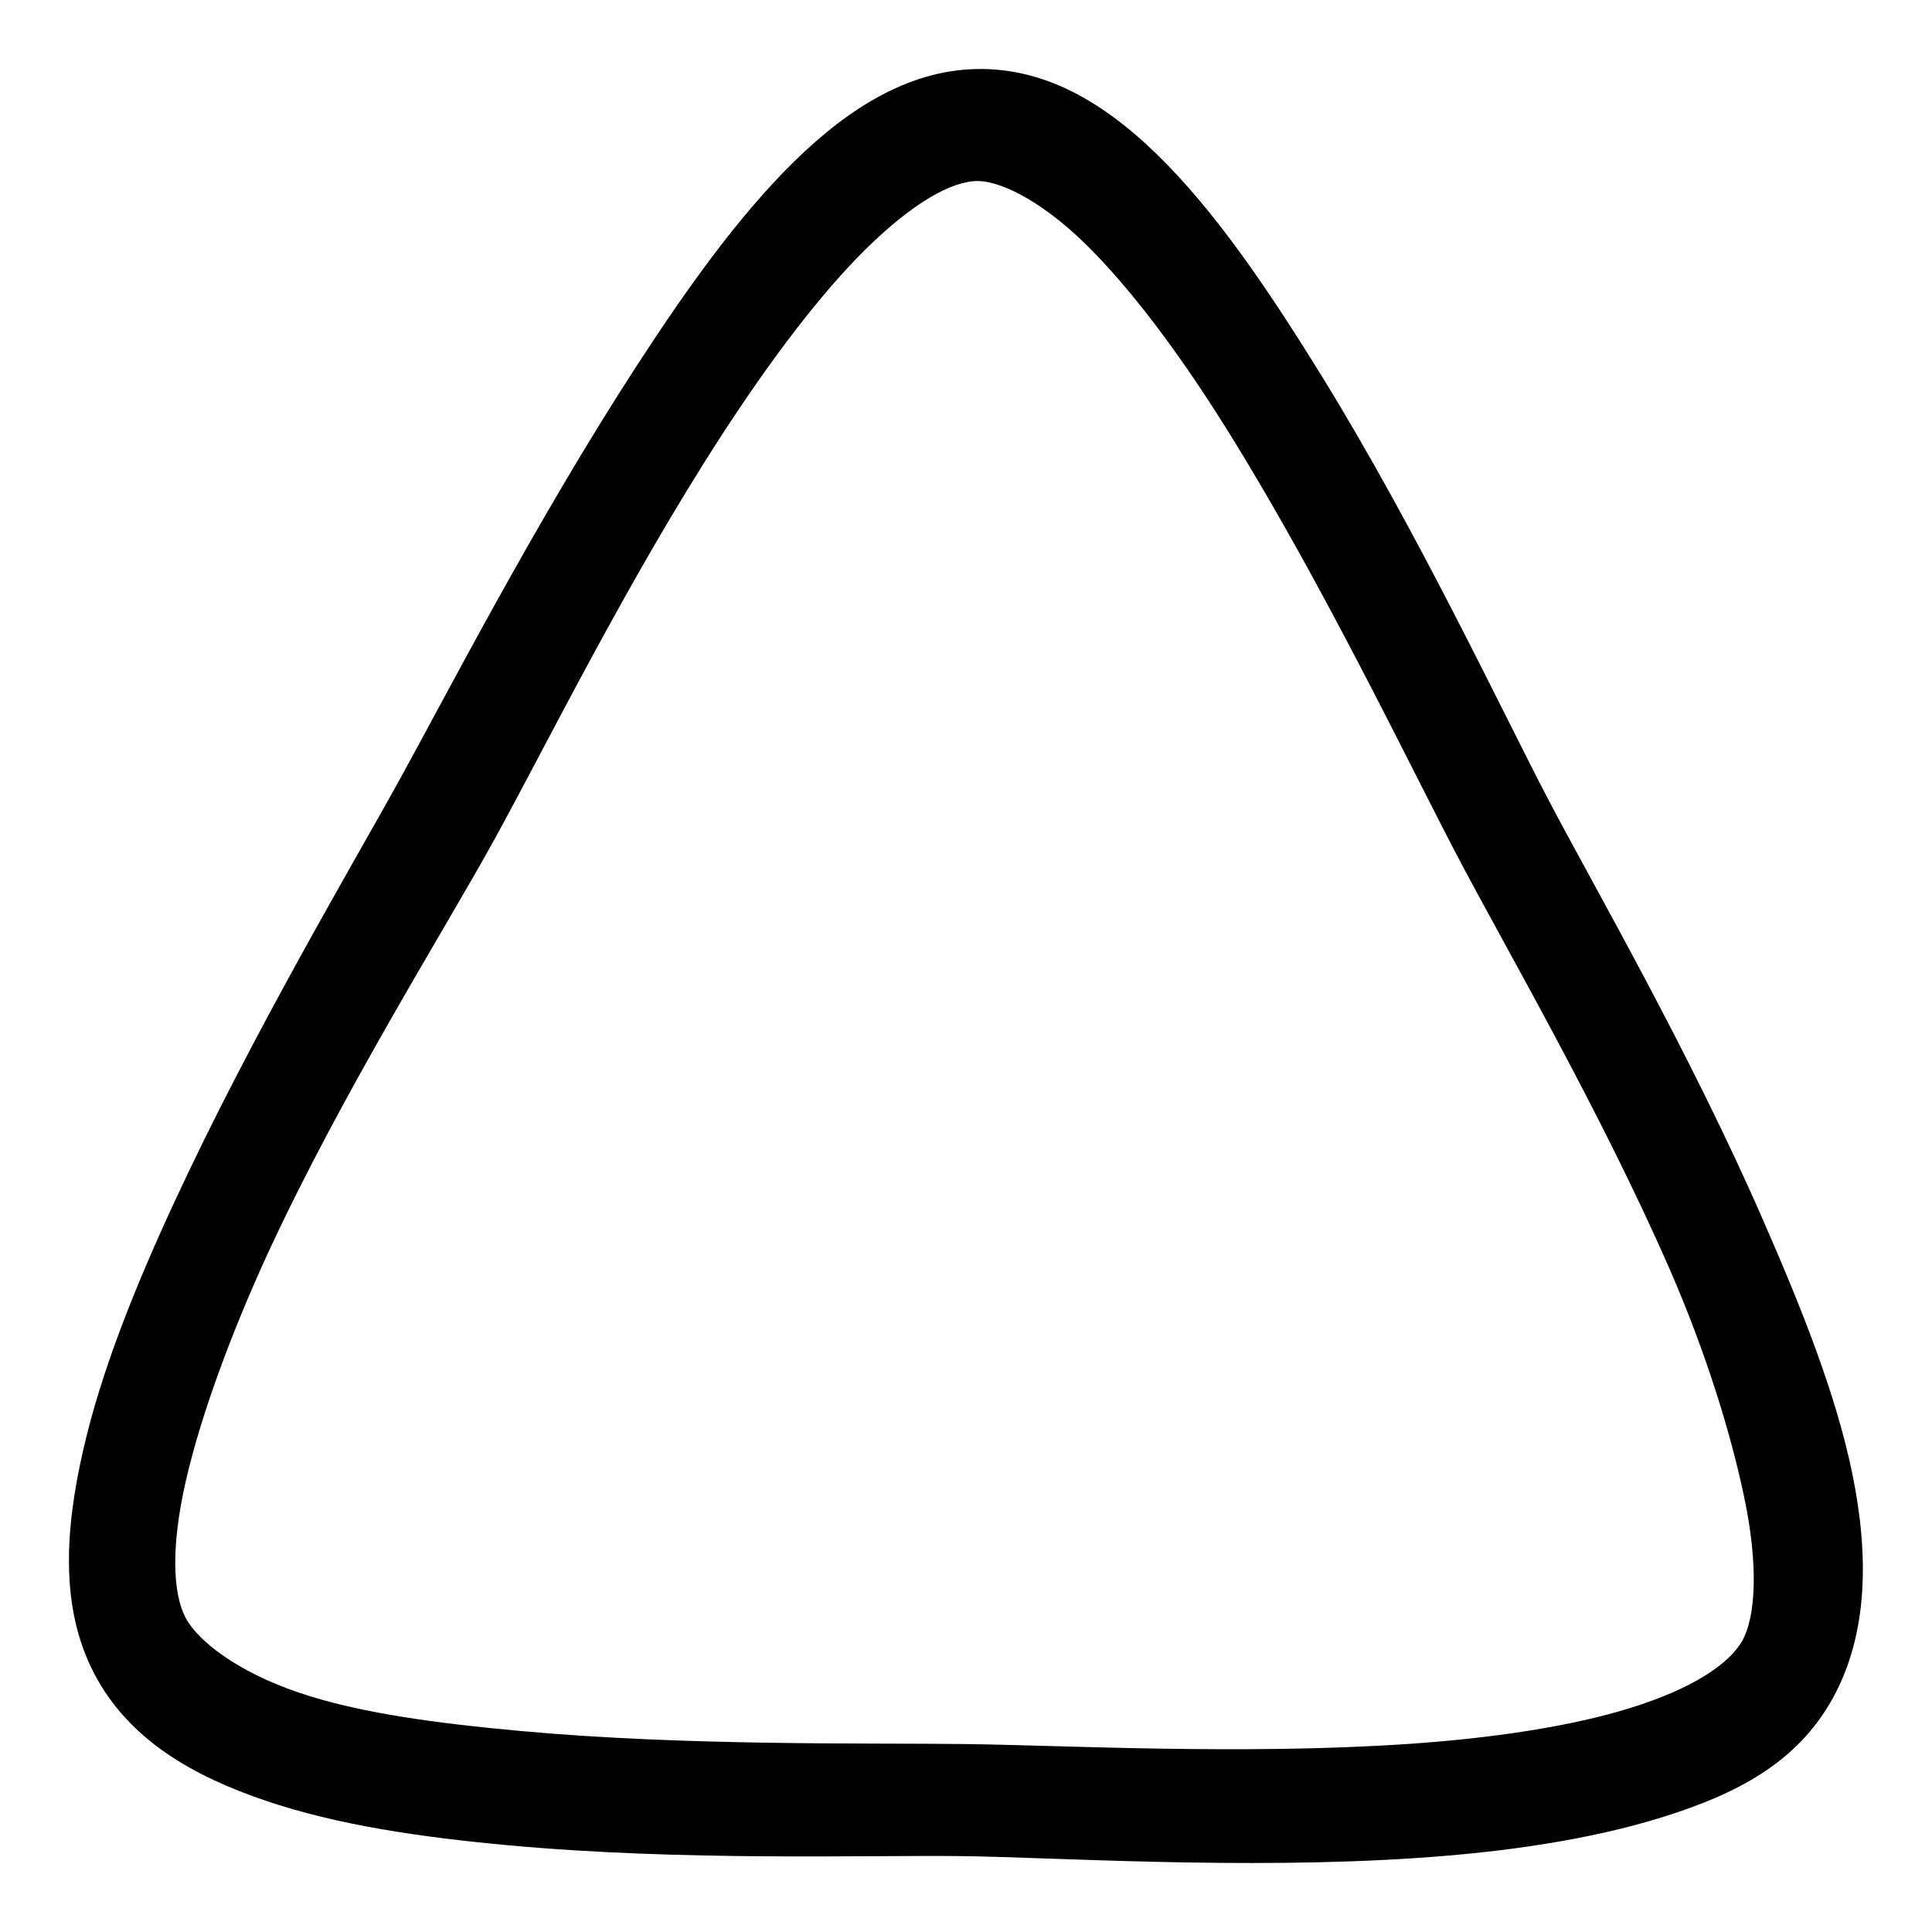 <svg xmlns="http://www.w3.org/2000/svg" id="libre-triangle-o-rounded" viewBox="0 0 14 14"><path d="M 7.12,0.5 C 6.611,0.494 6.16,0.772 5.752,1.173 5.344,1.574 4.964,2.11 4.602,2.669 3.877,3.787 3.237,5.031 2.894,5.653 2.55,6.276 1.826,7.496 1.261,8.716 0.979,9.326 0.735,9.93 0.603,10.507 c -0.132,0.577 -0.169,1.145 0.08,1.621 0.249,0.477 0.713,0.741 1.24,0.92 0.527,0.179 1.134,0.266 1.766,0.324 1.263,0.116 2.599,0.07 3.272,0.078 0.674,0.008 2.035,0.099 3.301,0.014 0.633,-0.042 1.256,-0.131 1.787,-0.297 0.531,-0.166 0.973,-0.391 1.232,-0.861 0.259,-0.47 0.261,-1.044 0.142,-1.625 C 13.305,10.101 13.048,9.463 12.778,8.846 12.24,7.612 11.544,6.414 11.214,5.783 10.884,5.152 10.277,3.858 9.576,2.722 9.225,2.154 8.86,1.607 8.461,1.196 8.061,0.785 7.628,0.506 7.12,0.5 Z m -0.034,0.812 c 0.187,0.002 0.505,0.172 0.836,0.512 0.331,0.34 0.677,0.814 1.009,1.353 0.665,1.077 1.271,2.341 1.623,3.014 0.352,0.672 1.038,1.845 1.549,3.015 0.255,0.585 0.441,1.181 0.54,1.662 0.099,0.481 0.079,0.845 -0.016,1.018 -0.095,0.173 -0.368,0.352 -0.808,0.489 -0.44,0.138 -1.025,0.223 -1.625,0.263 -1.201,0.08 -2.479,0.009 -3.197,6.4e-5 -0.718,-0.009 -2.03,0.015 -3.228,-0.095 C 3.168,12.488 2.602,12.414 2.165,12.265 1.728,12.117 1.436,11.896 1.344,11.721 1.253,11.546 1.237,11.213 1.346,10.734 1.455,10.256 1.679,9.65 1.946,9.071 2.482,7.914 3.214,6.752 3.58,6.088 3.946,5.425 4.542,4.213 5.23,3.153 5.574,2.623 5.94,2.133 6.278,1.801 6.616,1.469 6.899,1.31 7.086,1.312 Z"/></svg>